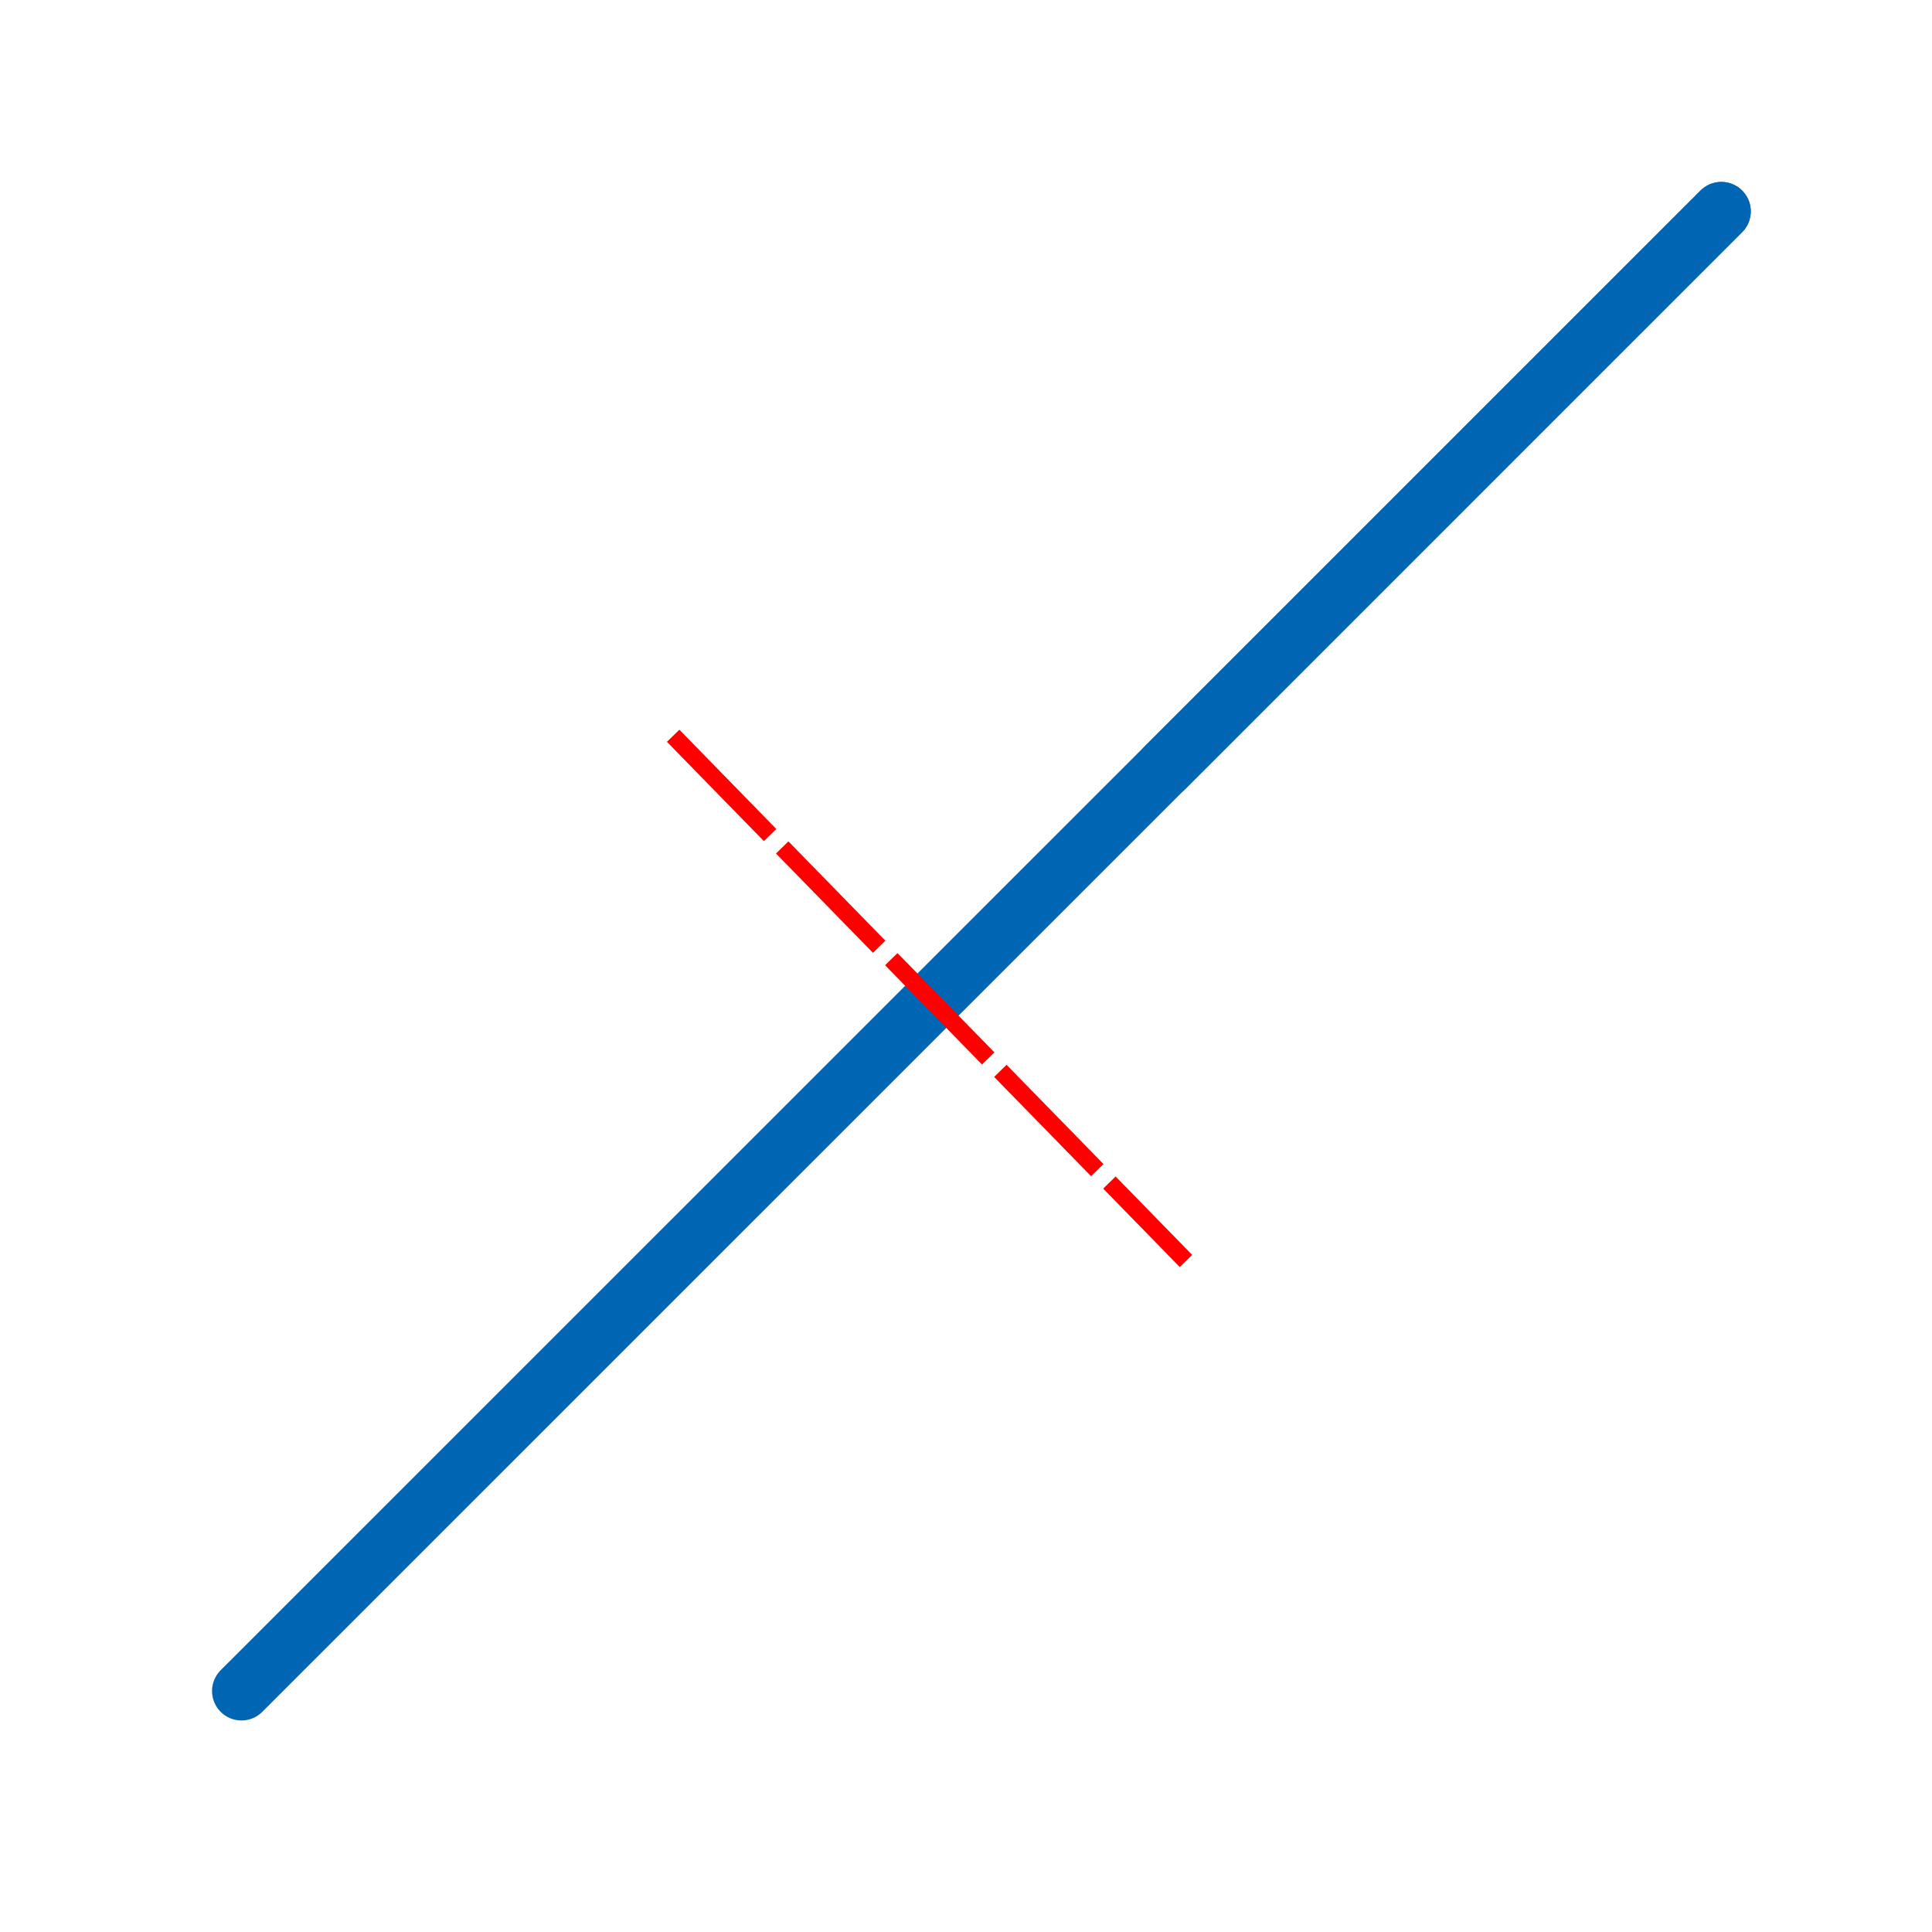 <?xml version="1.0" encoding="UTF-8" standalone="no"?>
<svg
   xmlns:dc="http://purl.org/dc/elements/1.1/"
   xmlns:cc="http://creativecommons.org/ns#"
   xmlns:rdf="http://www.w3.org/1999/02/22-rdf-syntax-ns#"
   xmlns:svg="http://www.w3.org/2000/svg"
   xmlns="http://www.w3.org/2000/svg"
   xmlns:sodipodi="http://sodipodi.sourceforge.net/DTD/sodipodi-0.dtd"
   xmlns:inkscape="http://www.inkscape.org/namespaces/inkscape"
   version="1.2"
   width="112.89mm"
   height="112.89mm"
   viewBox="0 0 11289 11289"
   preserveAspectRatio="xMidYMid"
   fill-rule="evenodd"
   stroke-width="28.222"
   stroke-linejoin="round"
   xml:space="preserve"
   id="svg116"
   sodipodi:docname="break.svg"
   inkscape:version="1.0 (4035a4fb49, 2020-05-01)"><sodipodi:namedview
   pagecolor="#ffffff"
   bordercolor="#666666"
   borderopacity="1"
   objecttolerance="10"
   gridtolerance="10"
   guidetolerance="10"
   inkscape:pageopacity="0"
   inkscape:pageshadow="2"
   inkscape:window-width="1920"
   inkscape:window-height="1015"
   id="namedview118"
   showgrid="false"
   inkscape:zoom="1.5644584"
   inkscape:cx="287.17029"
   inkscape:cy="252.64586"
   inkscape:window-x="1366"
   inkscape:window-y="37"
   inkscape:window-maximized="1"
   inkscape:current-layer="g68"
   inkscape:document-rotation="0" />
 <defs
   class="ClipPathGroup"
   id="defs8">
        
        
       <inkscape:path-effect
   lpeversion="0"
   effect="bspline"
   id="path-effect890"
   is_visible="true"
   weight="33.333"
   steps="2"
   helper_size="0"
   apply_no_weight="true"
   apply_with_weight="true"
   only_selected="false" /><inkscape:path-effect
   lpeversion="0"
   effect="bspline"
   id="path-effect894"
   is_visible="true"
   weight="33.333"
   steps="2"
   helper_size="0"
   apply_no_weight="true"
   apply_with_weight="true"
   only_selected="false" /></defs>
 <defs
   class="TextShapeIndex"
   id="defs12" />
 <defs
   class="EmbeddedBulletChars"
   id="defs44" />
 <defs
   class="TextEmbeddedBitmaps"
   id="defs46" />
 <g
   id="g51">
  <g
   id="id2"
   class="Master_Slide">
   <g
   id="bg-id2"
   class="Background" />
   <g
   id="bo-id2"
   class="BackgroundObjects" />
  </g>
 </g>
 <g
   class="SlideGroup"
   id="g114">
  <g
   id="container-id1">
    <g
   class="Page"
   id="g108">
      <g
   class="com.sun.star.drawing.PolyPolygonShape"
   id="g56">
       <g
   id="id3">
        <rect
   class="BoundingBox"
   x="720"
   y="816"
   width="9799"
   height="9801"
   id="rect53"
   style="fill:none;stroke:none" />
       </g>
      </g>
      
      
      <g
   class="com.sun.star.drawing.PolyPolygonShape"
   id="g73">
       <g
   id="id6">
        <rect
   class="BoundingBox"
   x="7937"
   y="1235"
   width="2121"
   height="2121"
   id="rect70"
   style="fill:none;stroke:none" />
       </g>
      </g>
      
      
      
      
      
     <g
   class="com.sun.star.drawing.LineShape"
   id="g68">
       <path
   sodipodi:nodetypes="cc"
   style="fill:none;stroke:#0066b3;stroke-width:343.958;stroke-linecap:round;stroke-linejoin:round;stroke-miterlimit:4;stroke-dasharray:none"
   inkscape:connector-curvature="0"
   id="path65"
   d="M 1411,9881 10058,1235" />
      <path
   d="M 6805.275,4488.198 10058,1235"
   id="path65-36"
   inkscape:connector-curvature="0"
   style="fill:none;stroke:#0066b3;stroke-width:343.958;stroke-linecap:round;stroke-linejoin:round;stroke-miterlimit:4;stroke-dasharray:none"
   sodipodi:nodetypes="cc" /><path
   sodipodi:nodetypes="cc"
   style="fill:none;stroke:#ff0000;stroke-width:101.353;stroke-linecap:butt;stroke-linejoin:miter;stroke-miterlimit:4;stroke-dasharray:810.824, 101.353;stroke-dashoffset:0;stroke-opacity:1"
   d="m 3933.354,4299.182 c 0,0 2996.498,3068.911 2996.498,3068.911"
   id="path892"
   inkscape:connector-curvature="0"
   inkscape:path-effect="#path-effect894"
   inkscape:original-d="M 3933.3539,4299.1822 6929.8523,7368.0935" /></g></g>
   </g>
 </g>
</svg>
